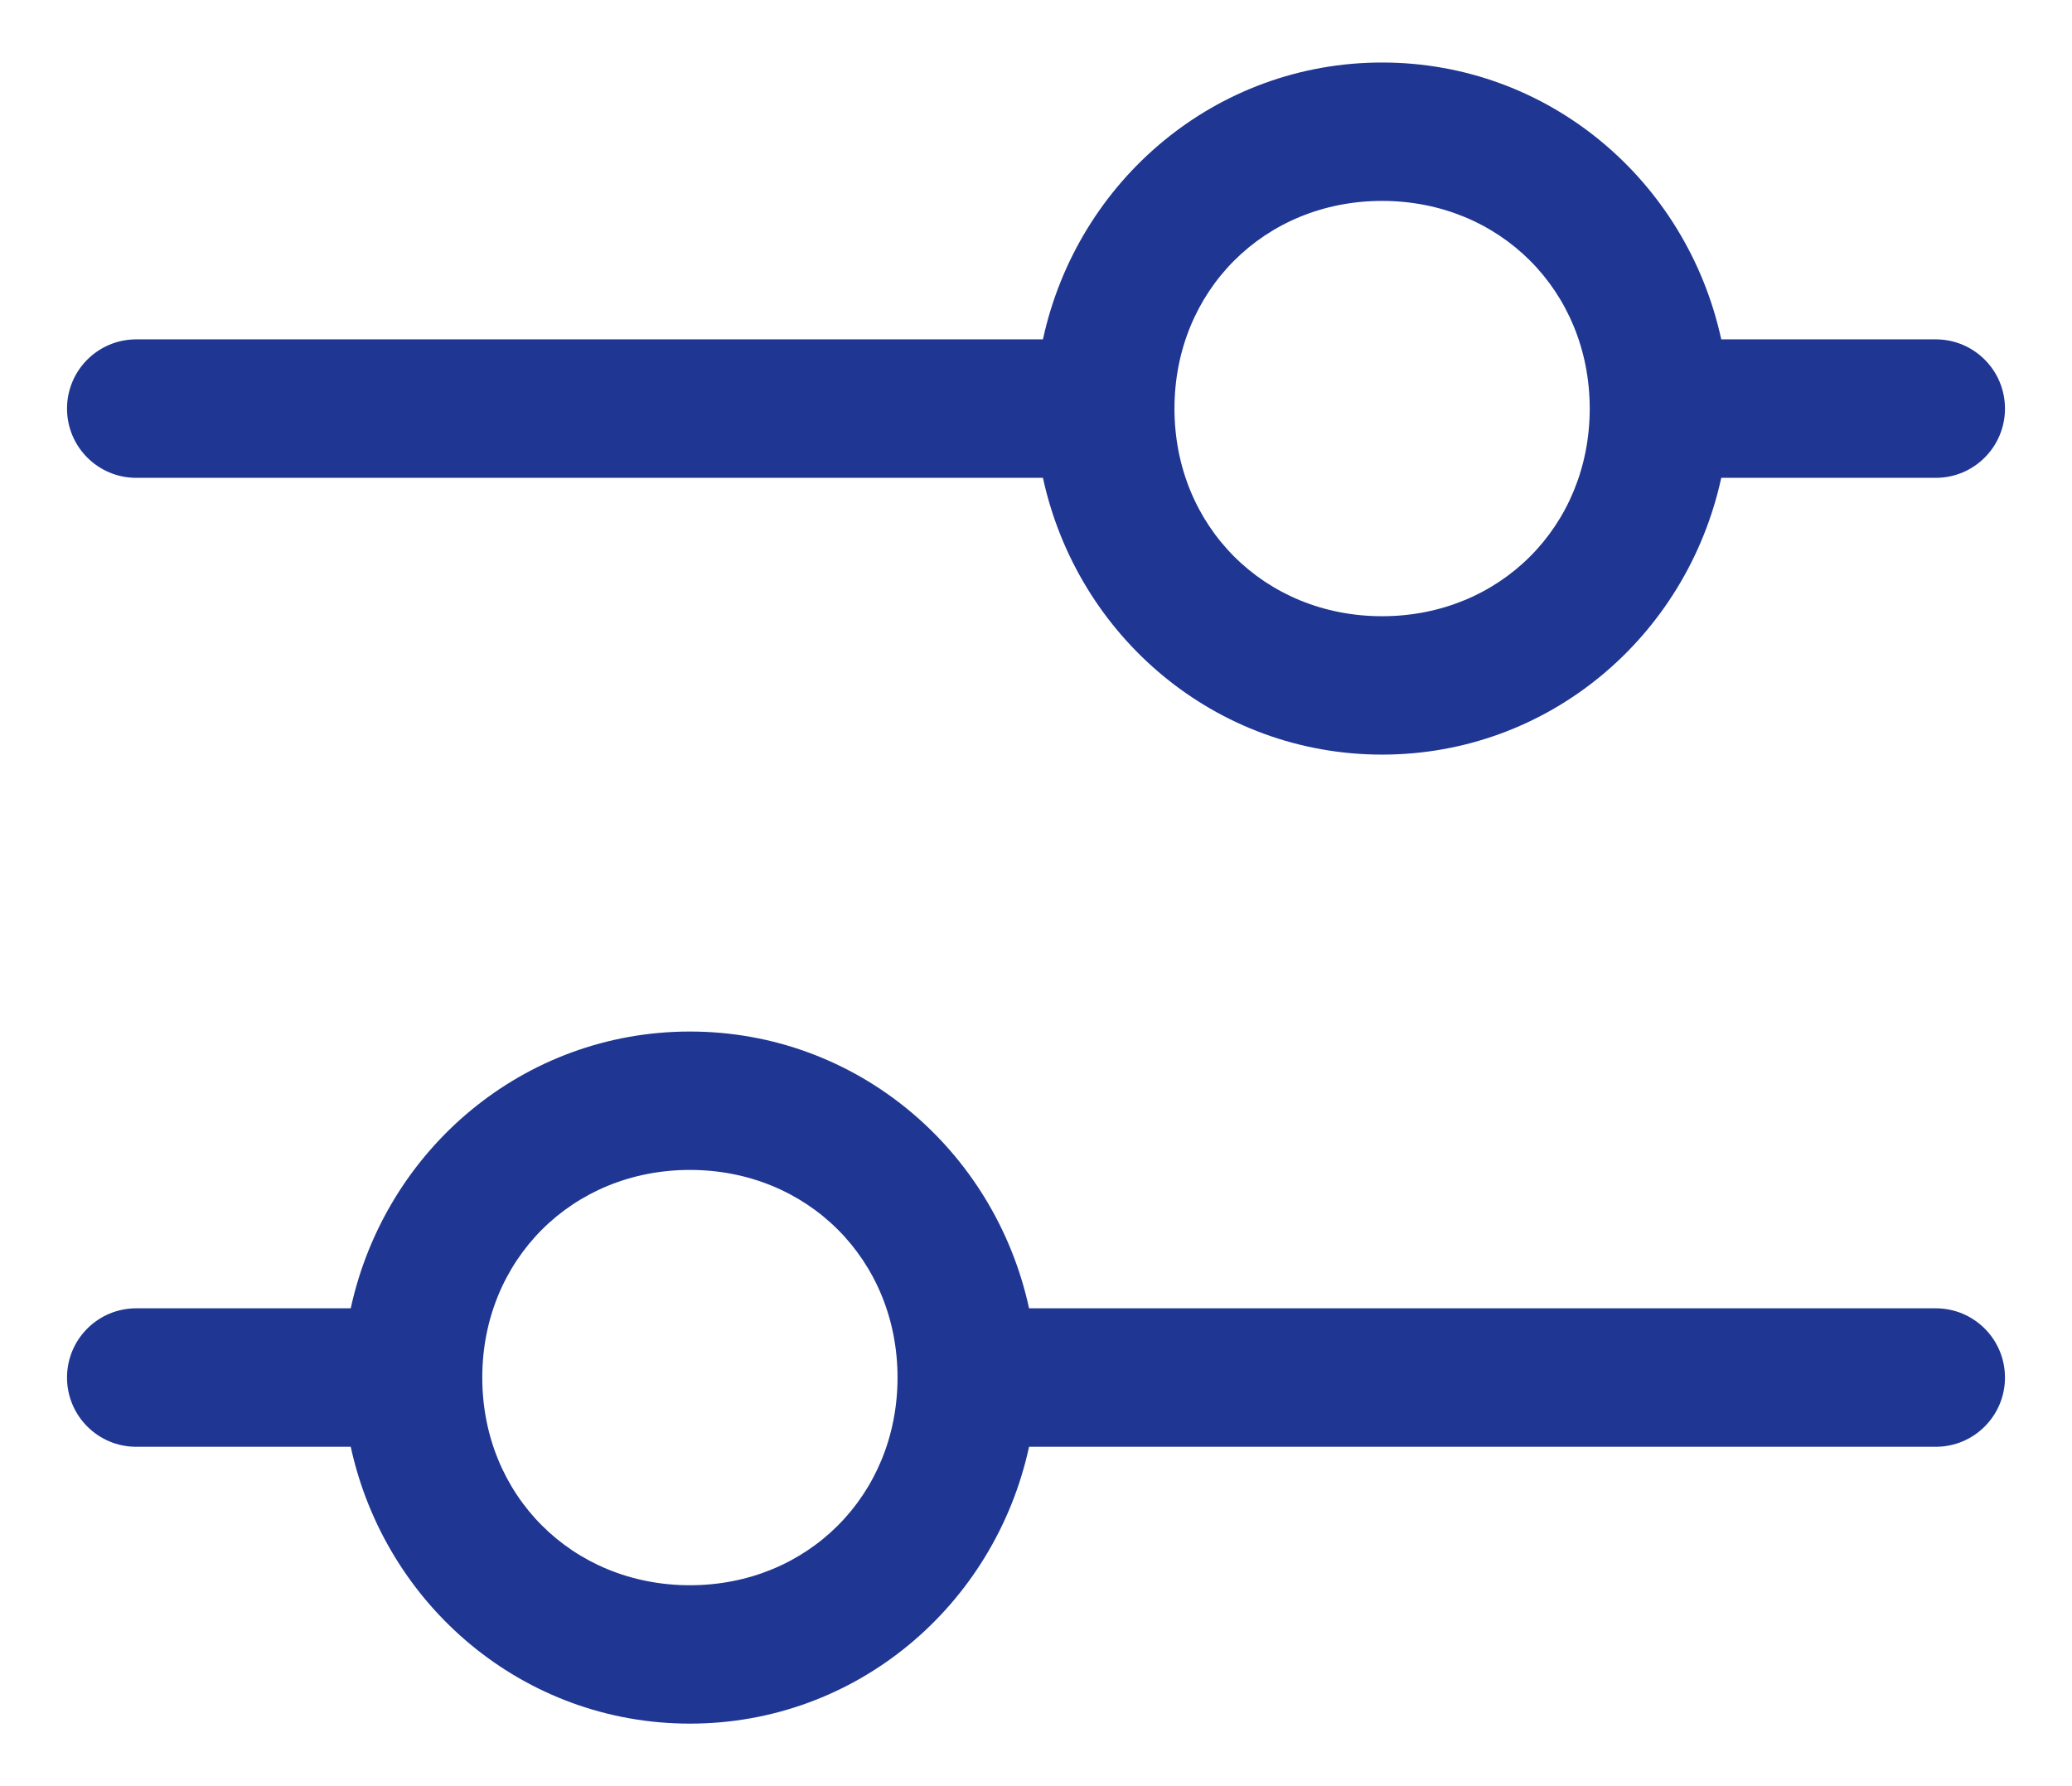 <svg width="29" height="25" viewBox="0 0 29 25" fill="none" xmlns="http://www.w3.org/2000/svg">
<path d="M28.062 5.719C28.062 5.184 27.629 4.75 27.094 4.75H24.091C23.606 2.522 21.669 0.875 19.344 0.875C17.019 0.875 15.081 2.522 14.597 4.75H1.906C1.371 4.75 0.938 5.184 0.938 5.719C0.938 6.254 1.371 6.688 1.906 6.688H14.597C15.081 8.916 17.019 10.562 19.344 10.562C21.669 10.562 23.606 8.916 24.091 6.688H27.094C27.629 6.688 28.062 6.254 28.062 5.719ZM19.344 8.625C17.697 8.625 16.438 7.366 16.438 5.719C16.438 4.072 17.697 2.812 19.344 2.812C20.991 2.812 22.25 4.072 22.25 5.719C22.25 7.366 20.991 8.625 19.344 8.625ZM0.938 19.281C0.938 19.816 1.371 20.25 1.906 20.25H4.909C5.394 22.478 7.331 24.125 9.656 24.125C11.981 24.125 13.919 22.478 14.403 20.25H27.094C27.629 20.25 28.062 19.816 28.062 19.281C28.062 18.746 27.629 18.312 27.094 18.312H14.403C13.919 16.084 11.981 14.438 9.656 14.438C7.331 14.438 5.394 16.084 4.909 18.312H1.906C1.371 18.312 0.938 18.746 0.938 19.281ZM9.656 16.375C11.303 16.375 12.562 17.634 12.562 19.281C12.562 20.928 11.303 22.188 9.656 22.188C8.009 22.188 6.75 20.928 6.75 19.281C6.75 17.634 8.009 16.375 9.656 16.375Z" fill="#1F3792"/>
</svg>
